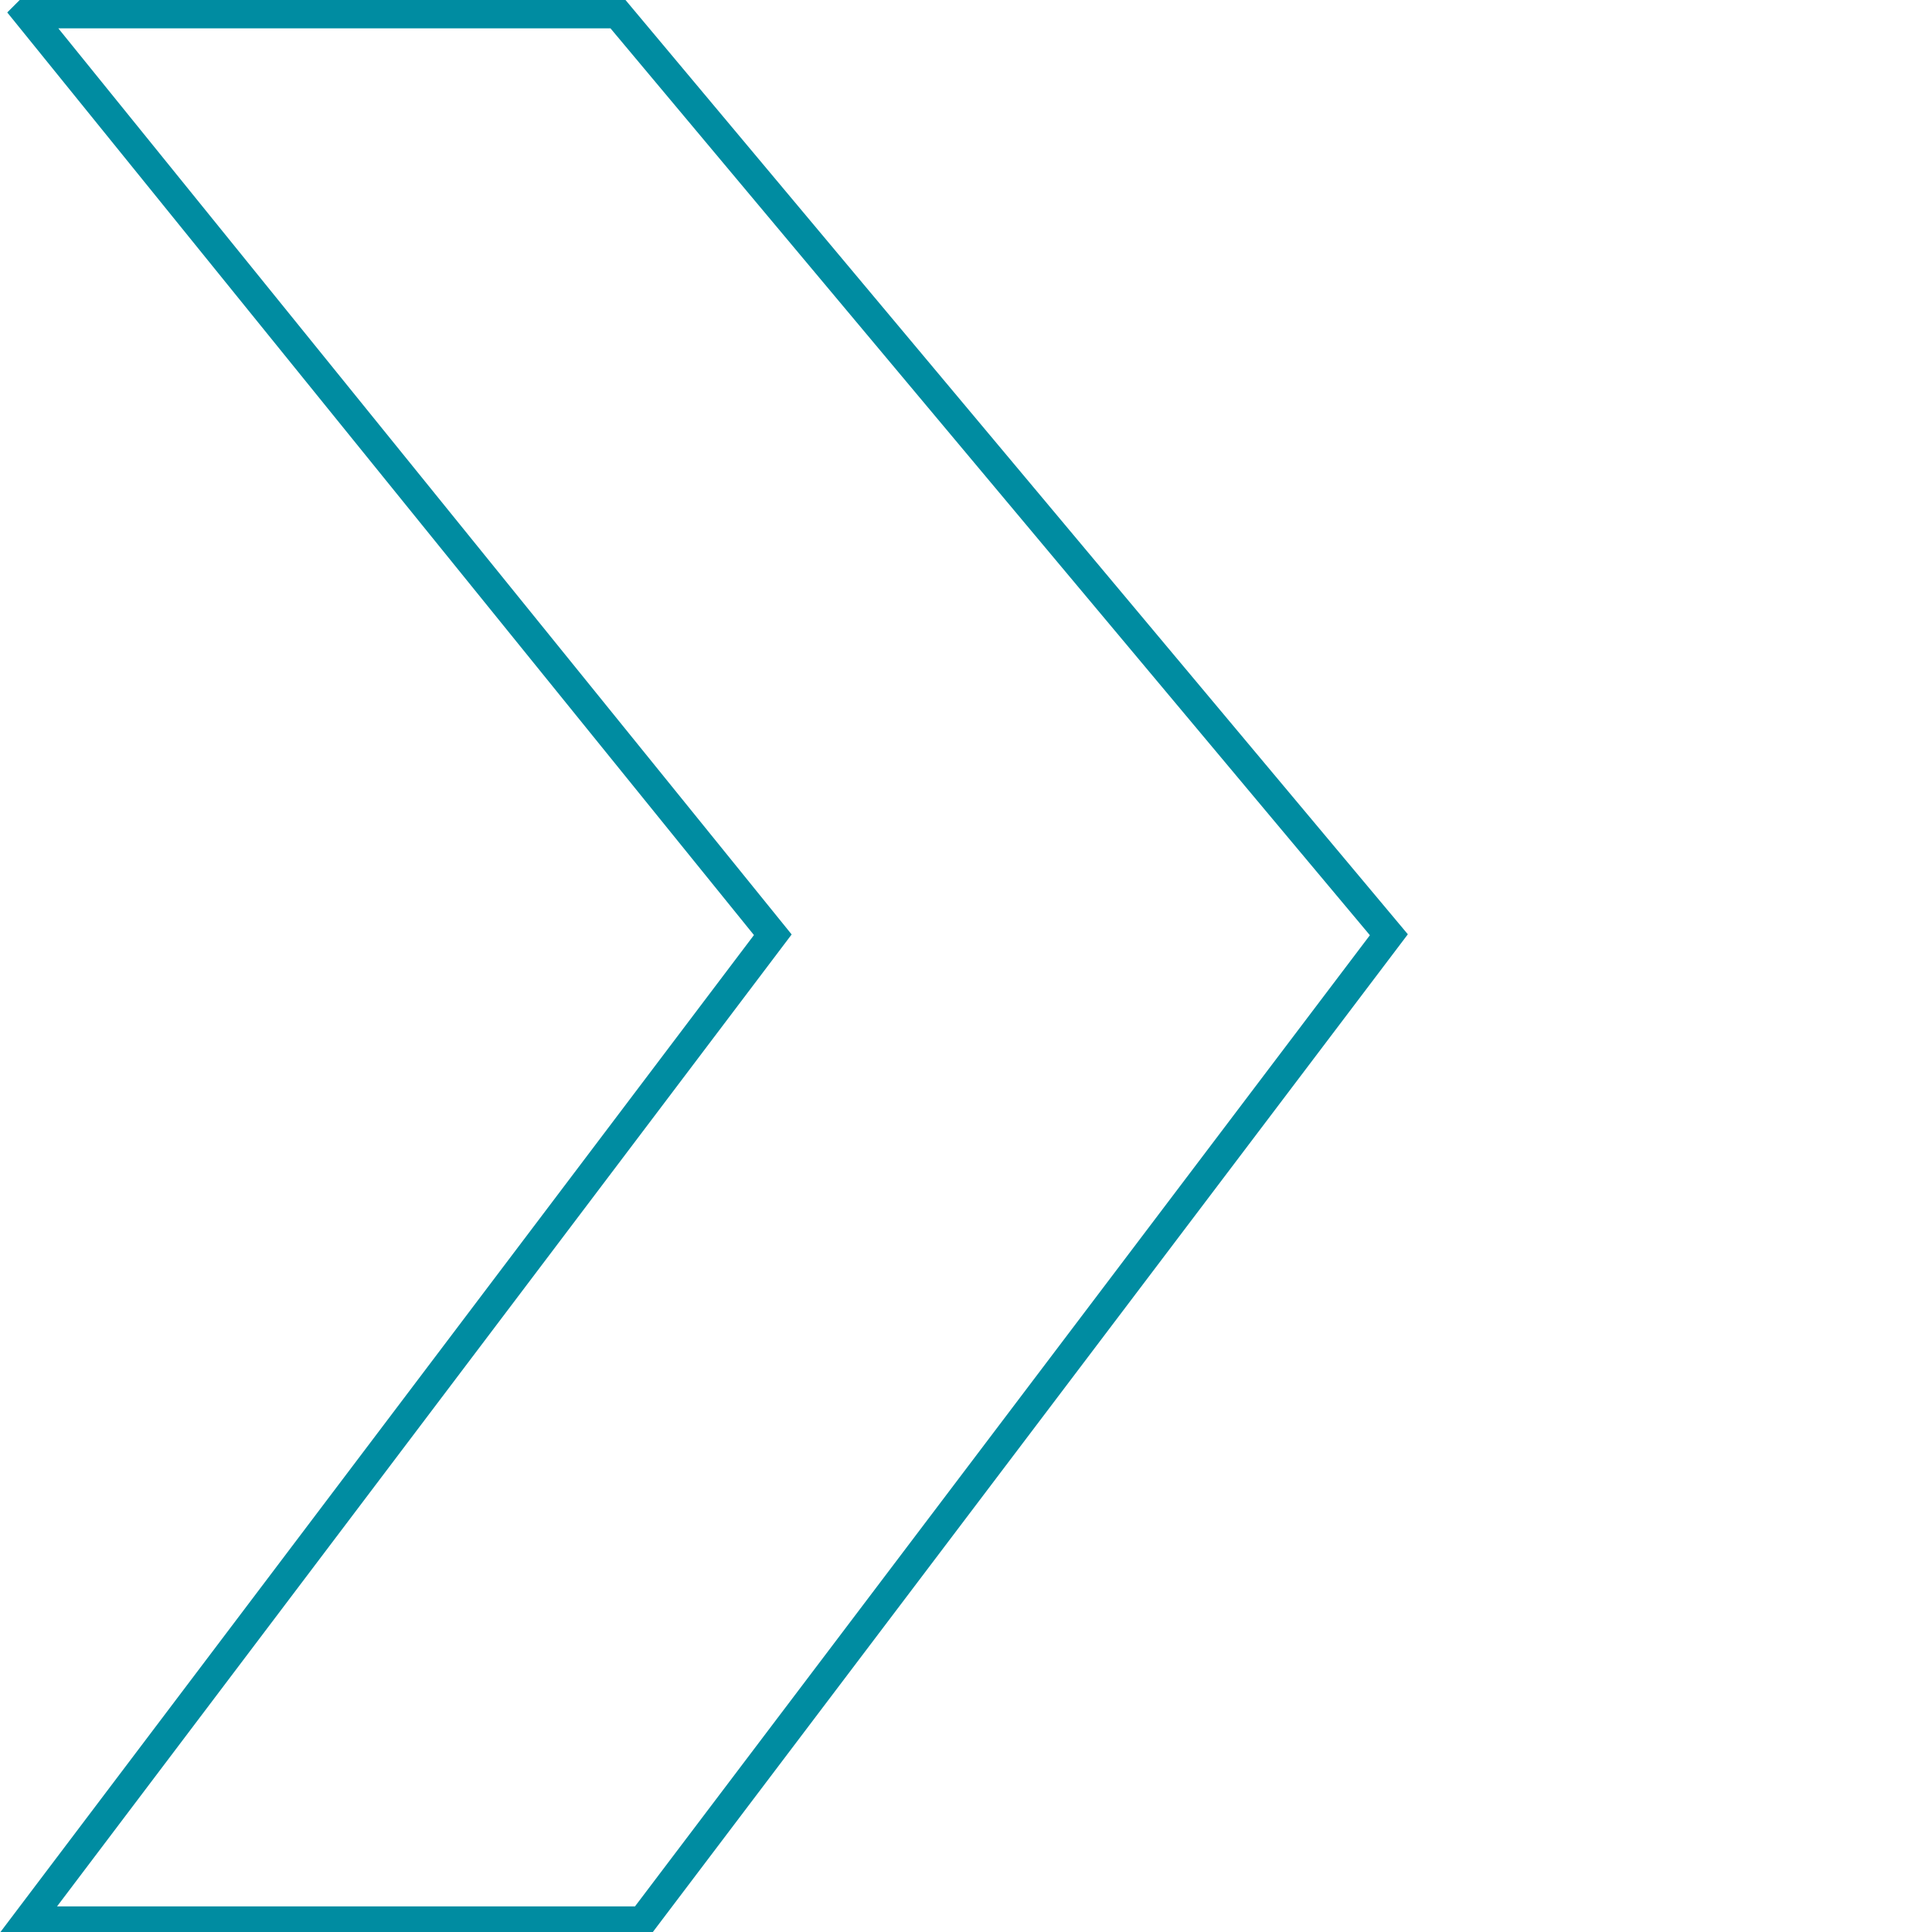 <?xml version="1.0" encoding="UTF-8" standalone="no"?>
<!-- Created with Inkscape (http://www.inkscape.org/) -->

<svg
   xmlns:dc="http://purl.org/dc/elements/1.1/"
   xmlns:cc="http://creativecommons.org/ns#"
   xmlns:rdf="http://www.w3.org/1999/02/22-rdf-syntax-ns#"
   xmlns:svg="http://www.w3.org/2000/svg"
   xmlns="http://www.w3.org/2000/svg"
   xmlns:sodipodi="http://sodipodi.sourceforge.net/DTD/sodipodi-0.dtd"
   xmlns:inkscape="http://www.inkscape.org/namespaces/inkscape"
   width="64px"
   height="64px"
   id="svg2985"
   version="1.1"
   inkscape:version="0.48.4 r9939"
   sodipodi:docname="arrow.svg">
  <defs
     id="defs2987" />
  <sodipodi:namedview
     id="base"
     pagecolor="#ffffff"
     bordercolor="#666666"
     borderopacity="1.0"
     inkscape:pageopacity="0.0"
     inkscape:pageshadow="2"
     inkscape:zoom="11"
     inkscape:cx="15.693975"
     inkscape:cy="29.320694"
     inkscape:current-layer="layer1"
     showgrid="true"
     inkscape:document-units="px"
     inkscape:grid-bbox="true"
     showguides="true"
     inkscape:guide-bbox="true"
     inkscape:window-width="1920"
     inkscape:window-height="1053"
     inkscape:window-x="-9"
     inkscape:window-y="-9"
     inkscape:window-maximized="1">
    <sodipodi:guide
       orientation="0,1"
       position="41.909,33.091"
       id="guide2995" />
    <sodipodi:guide
       orientation="1,0"
       position="0,35.909"
       id="guide2997" />
    <sodipodi:guide
       orientation="1,0"
       position="64.091,33.091"
       id="guide2999" />
    <sodipodi:guide
       orientation="0,1"
       position="59.636,0"
       id="guide3001" />
    <sodipodi:guide
       orientation="0,1"
       position="37.909,64"
       id="guide3003" />
  </sodipodi:namedview>
  <g
     id="layer1"
     inkscape:label="Layer 1"
     inkscape:groupmode="layer">
    <path
       style="fill:none;stroke:#008ca1;stroke-width:0.984;stroke-opacity:1"
       d="M 0.901,0.447 25.6,30.965 0.901,63.644 l 20.378,0 24.729,-32.679 -25.556,-30.519 -19.55,0 z"
       id="path3005"
       inkscape:connector-curvature="0" />
  </g>
</svg>
